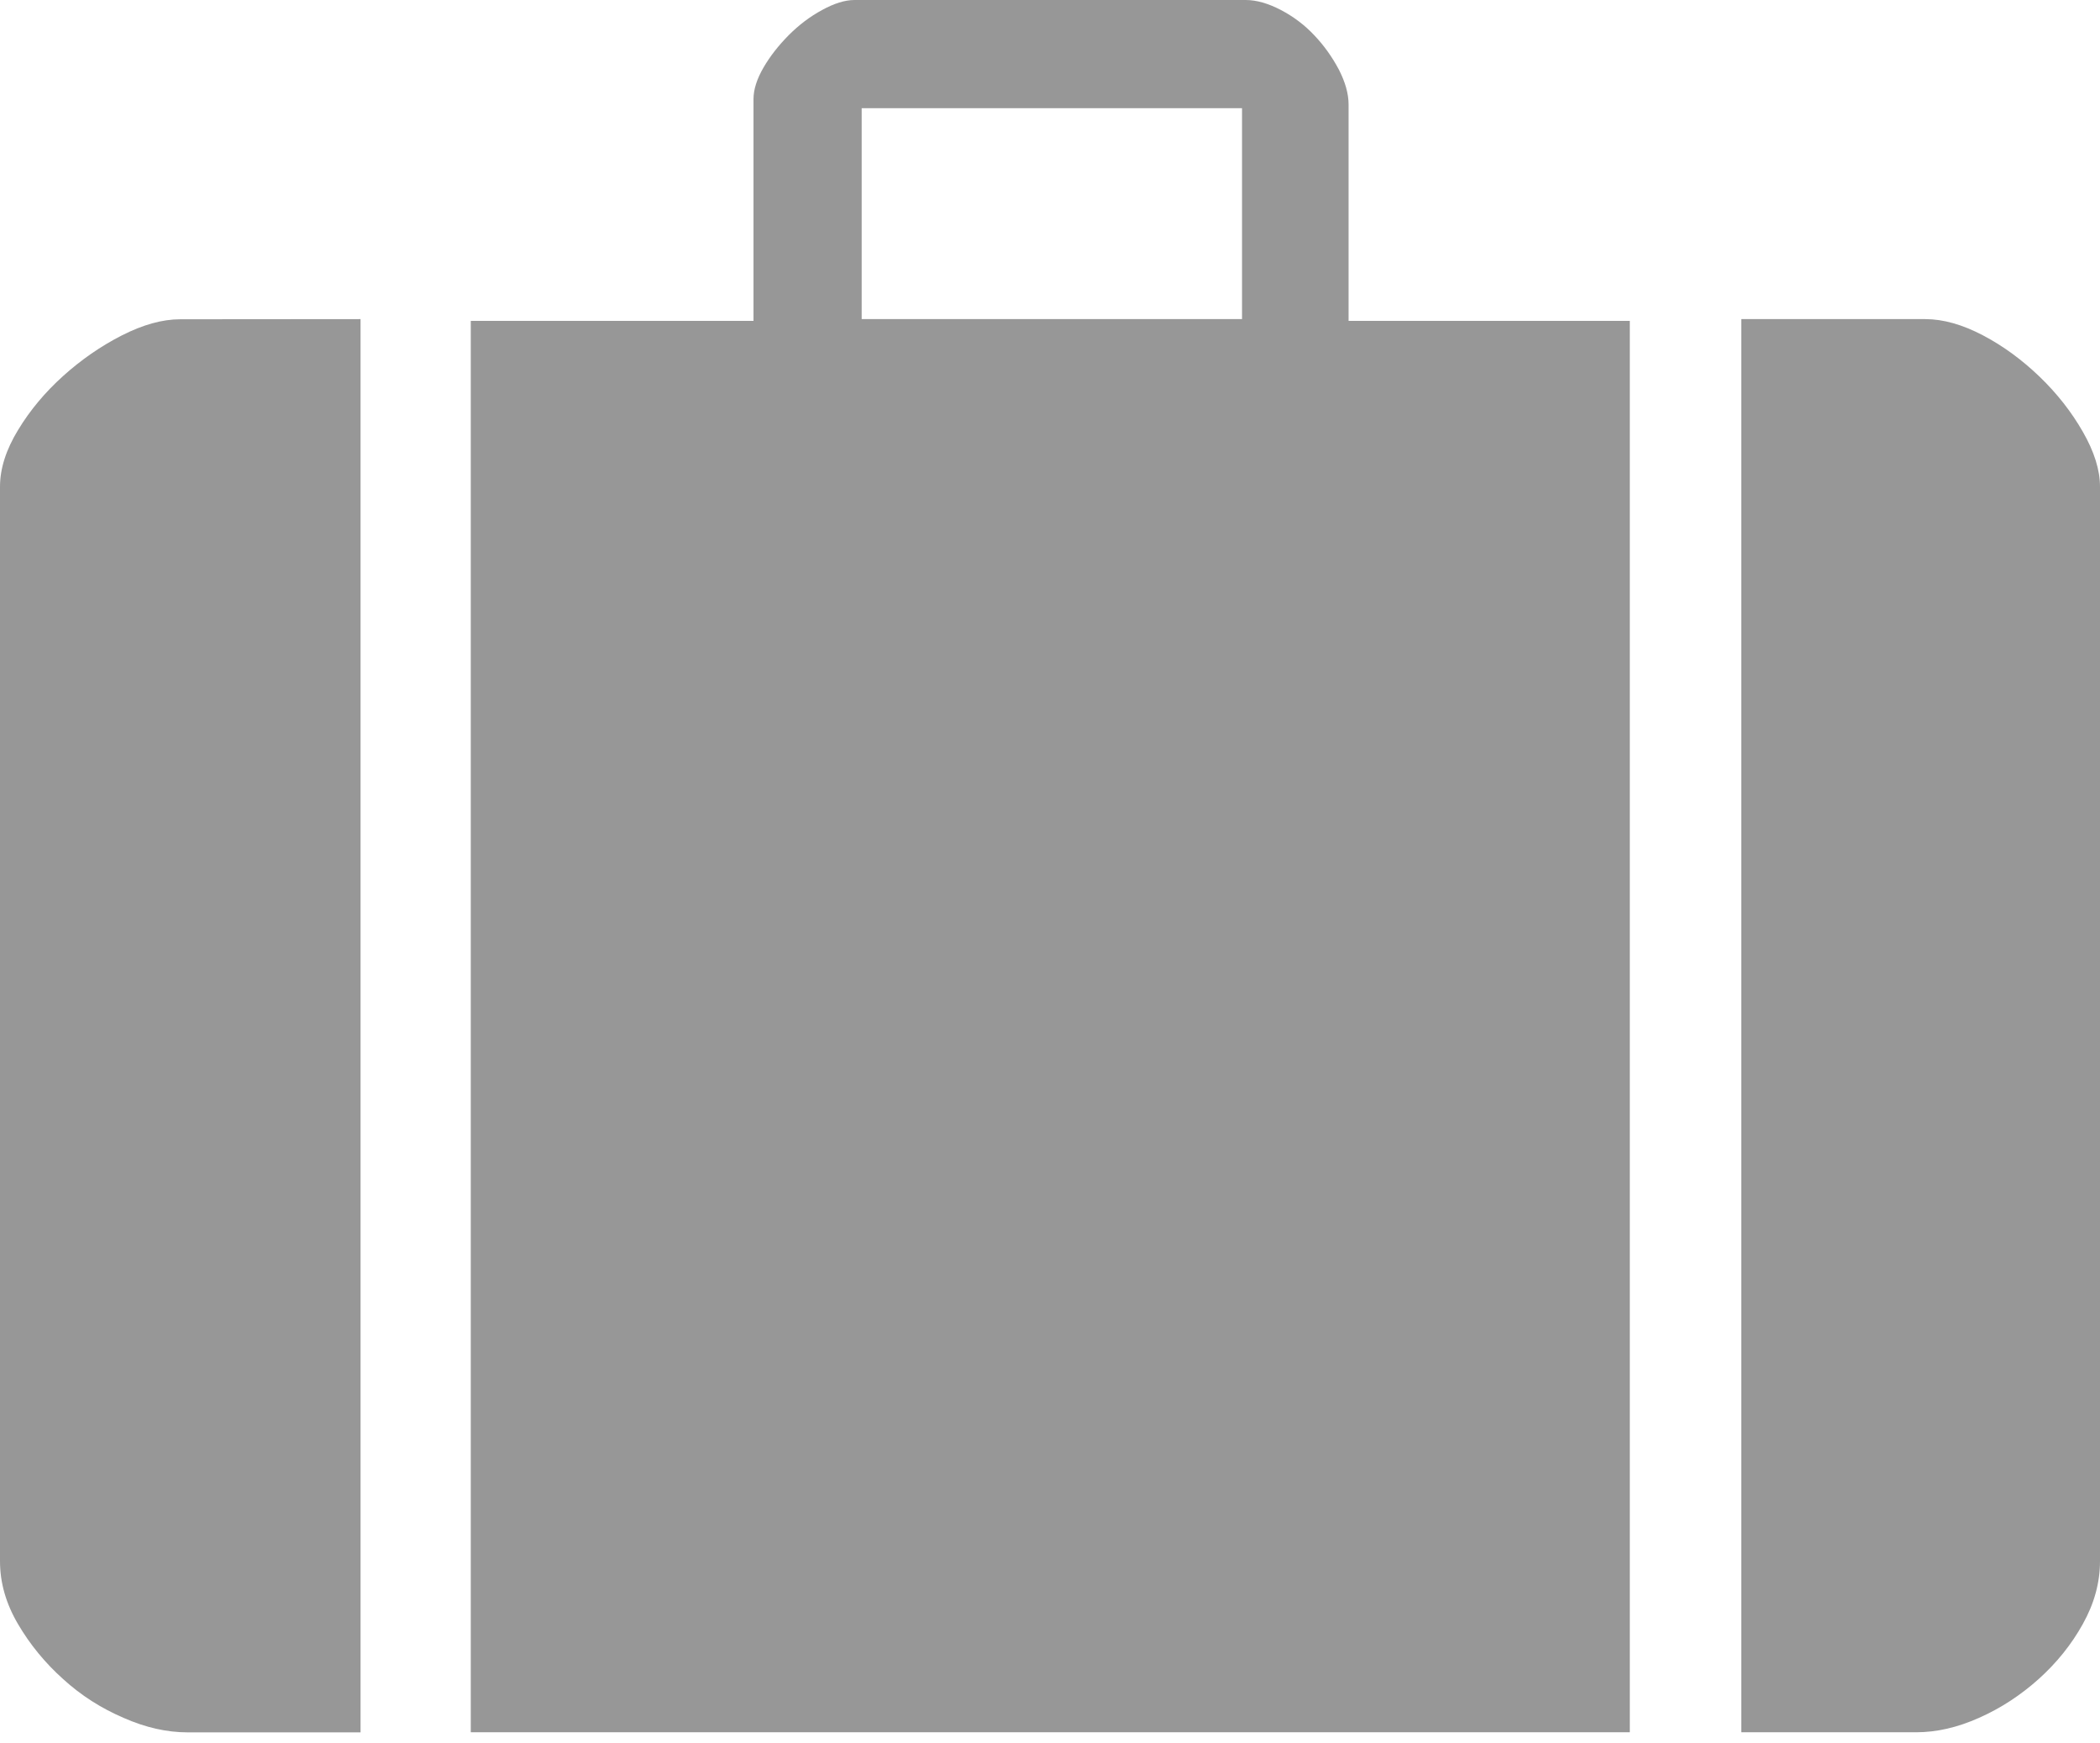 <?xml version="1.0" encoding="UTF-8" standalone="no"?>
<svg width="100px" height="83px" viewBox="0 0 100 83" version="1.1" xmlns="http://www.w3.org/2000/svg" xmlns:xlink="http://www.w3.org/1999/xlink" xmlns:sketch="http://www.bohemiancoding.com/sketch/ns">
    <!-- Generator: Sketch 3.4.4 (17249) - http://www.bohemiancoding.com/sketch -->
    <title>t7-d3-tree-diagram__icon-briefcase</title>
    <desc>Created with Sketch.</desc>
    <defs></defs>
    <g id="t7-d3-tree-diagram__icon-briefcase" stroke="none" stroke-width="1" fill="none" fill-rule="evenodd" sketch:type="MSPage">
        <path d="M82.924,15.196 L91.682,15.196 C92.533,15.196 93.449,15.456 94.425,15.968 C95.4,16.481 96.294,17.14 97.128,17.942 C97.956,18.74 98.642,19.615 99.181,20.558 C99.726,21.507 100,22.379 100,23.178 L100,74.336 C100,75.368 99.726,76.36 99.181,77.336 C98.642,78.308 97.939,79.181 97.081,79.953 C96.218,80.725 95.281,81.34 94.244,81.8 C93.21,82.263 92.217,82.489 91.243,82.489 L82.921,82.489 L82.921,15.196 L82.924,15.196 Z M41.032,15.196 L59.144,15.196 L59.144,5.153 L41.032,5.153 L41.032,15.196 Z M22.408,15.279 L35.881,15.279 L35.881,4.719 C35.881,4.264 36.04,3.765 36.356,3.219 C36.668,2.679 37.075,2.164 37.554,1.678 C38.04,1.192 38.572,0.786 39.149,0.476 C39.718,0.164 40.233,0 40.693,0 L59.318,0 C59.833,0 60.393,0.163 60.996,0.476 C61.601,0.796 62.128,1.192 62.583,1.678 C63.046,2.164 63.432,2.707 63.749,3.301 C64.061,3.907 64.218,4.46 64.218,4.979 L64.218,15.279 L77.61,15.279 L77.61,82.489 L22.418,82.489 L22.418,15.279 L22.408,15.279 Z M17.169,15.196 L17.169,82.493 L8.926,82.493 C7.954,82.493 6.939,82.269 5.885,81.803 C4.822,81.347 3.864,80.739 3.008,79.958 C2.15,79.19 1.431,78.314 0.861,77.343 C0.286,76.367 0,75.369 0,74.34 L0,23.178 C0,22.319 0.286,21.417 0.861,20.475 C1.431,19.533 2.15,18.675 3.008,17.903 C3.864,17.133 4.796,16.485 5.797,15.975 C6.803,15.463 7.725,15.203 8.59,15.203 L17.169,15.196 Z" fill="#979797" sketch:type="MSShapeGroup"></path>
    </g>
</svg>
